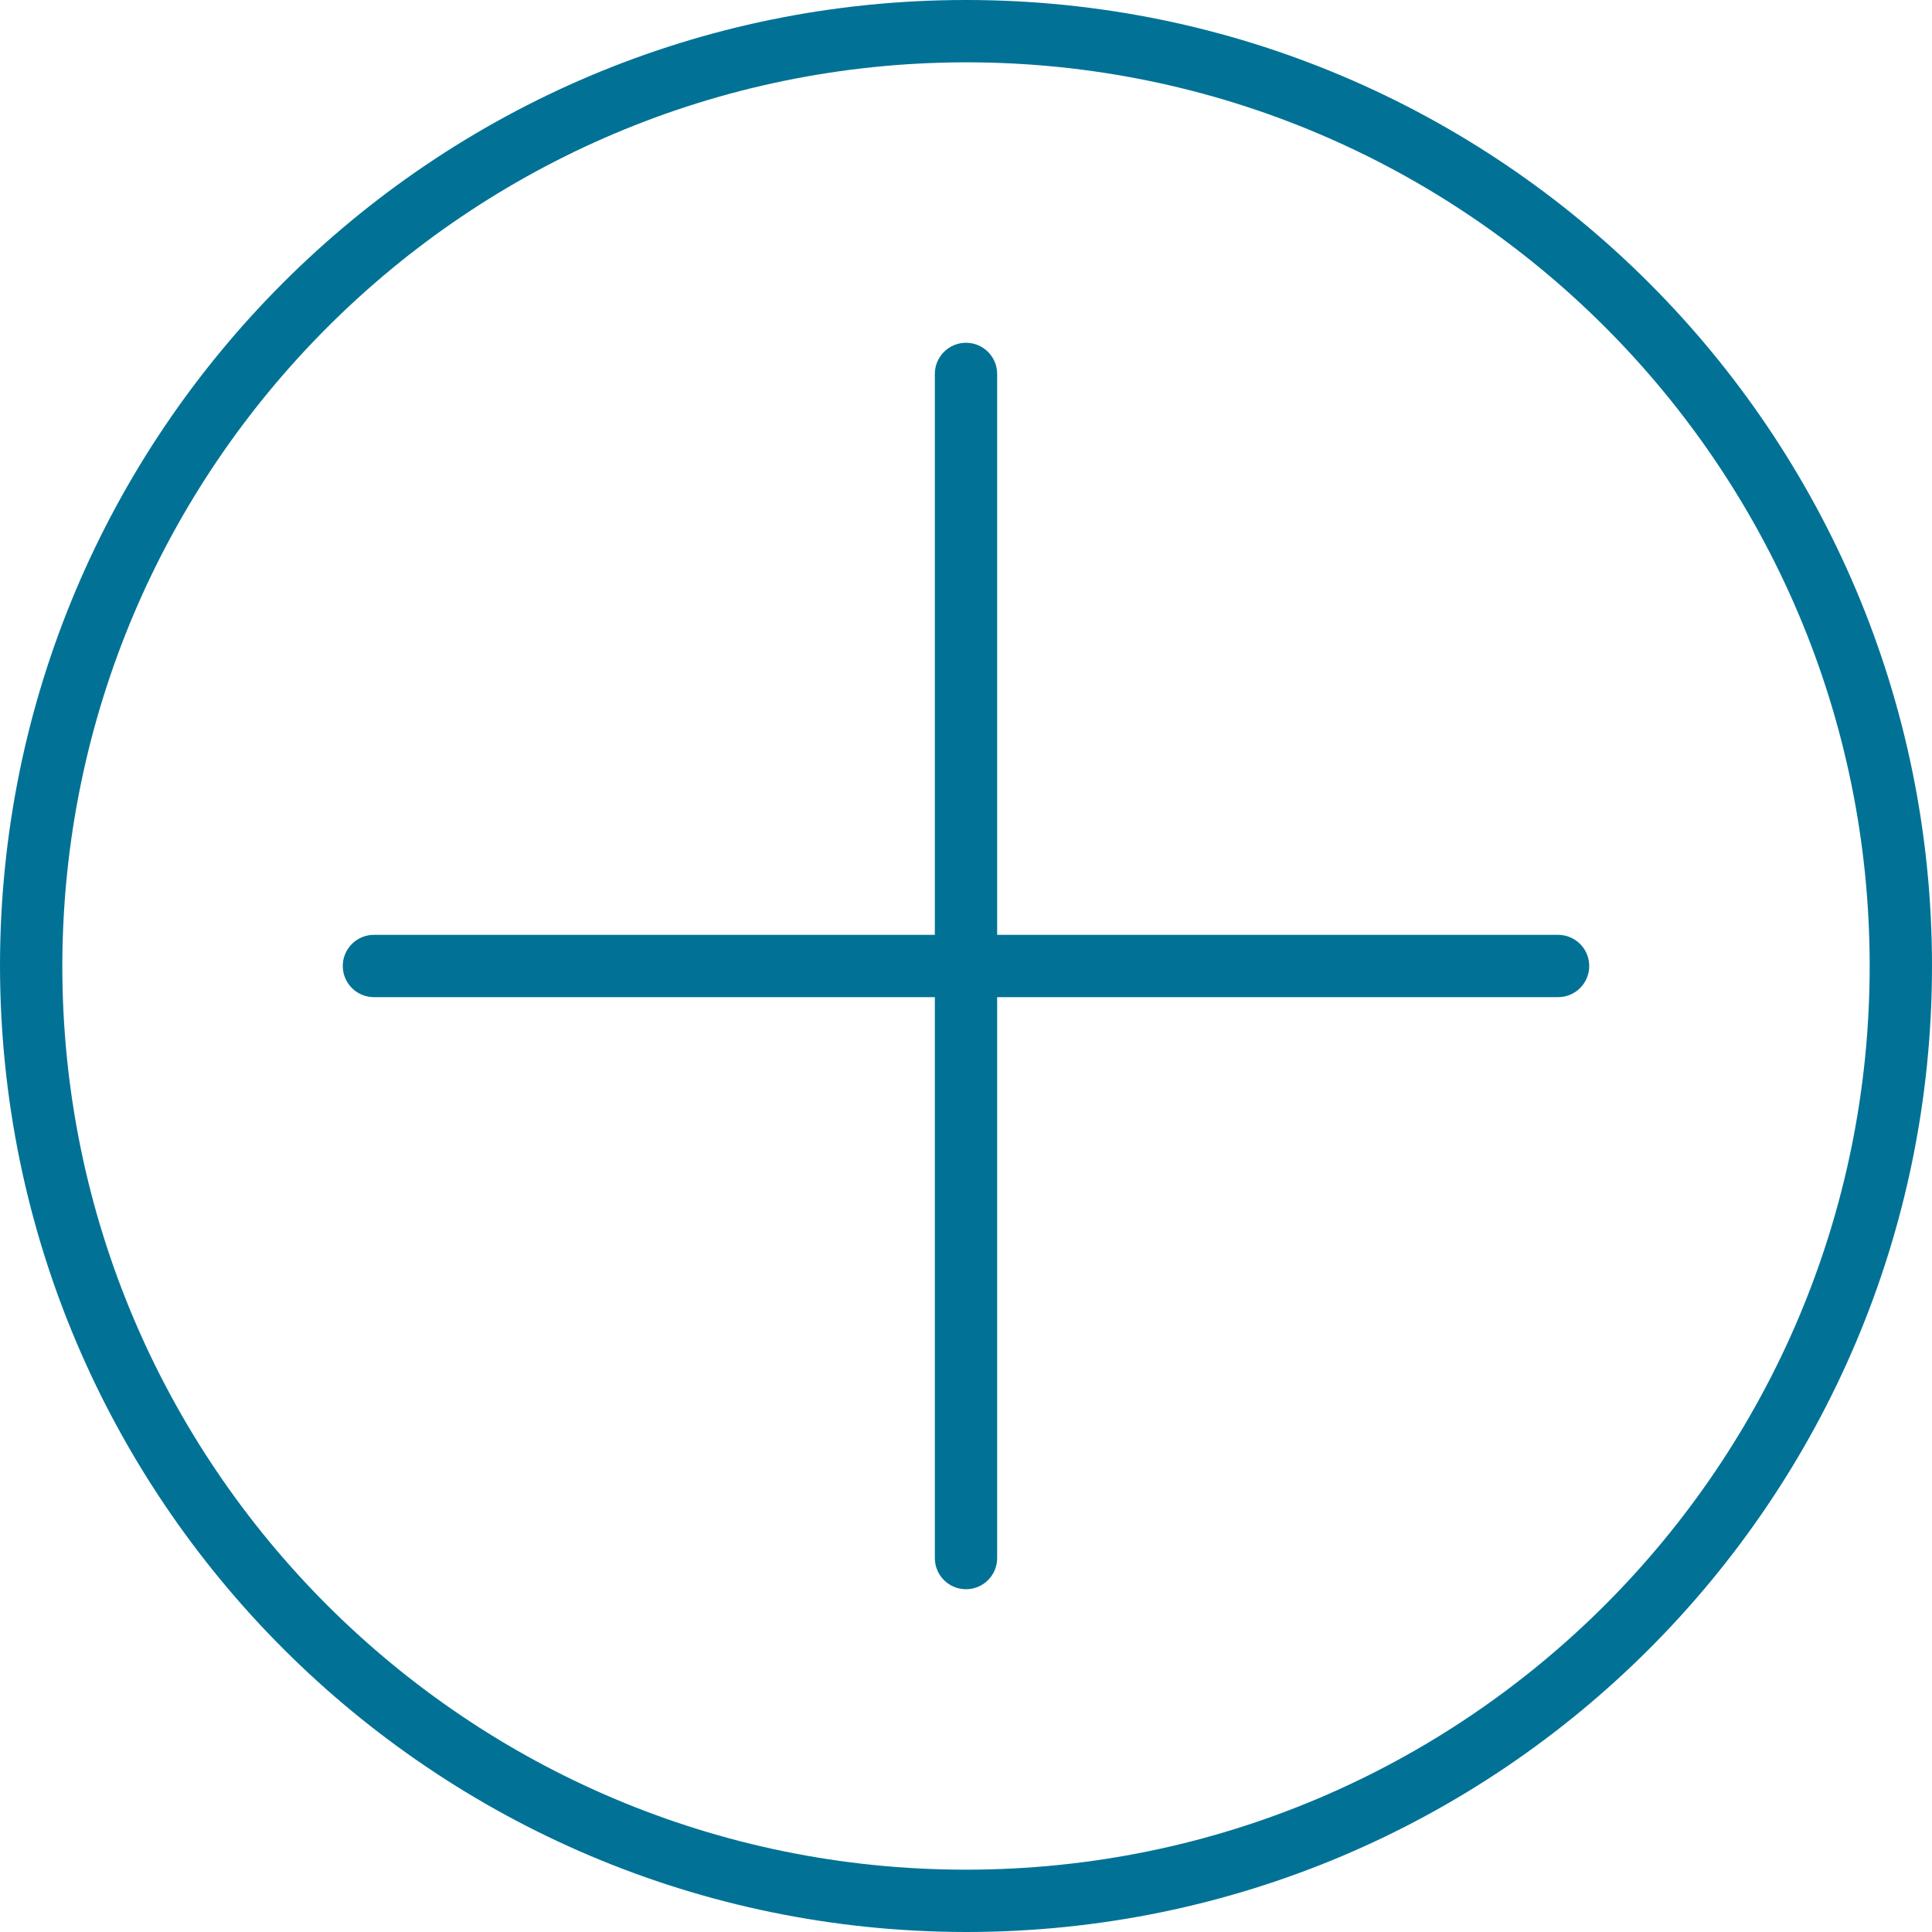 <?xml version="1.0"?>
<svg xmlns="http://www.w3.org/2000/svg" xmlns:xlink="http://www.w3.org/1999/xlink" xmlns:svgjs="http://svgjs.com/svgjs" version="1.1" width="512" height="512" x="0" y="0" viewBox="0 0 496 496" style="enable-background:new 0 0 512 512" xml:space="preserve" class=""><g>
<g xmlns="http://www.w3.org/2000/svg">
	<g>
		<g>
			<path d="M248,0C111.033,0,0,111.033,0,248c0.154,136.903,111.097,247.846,248,248c136.967,0,248-111.033,248-248S384.967,0,248,0     z M248,480C119.87,480,16,376.13,16,248C16.146,119.93,119.93,16.146,248,16c128.13,0,232,103.87,232,232S376.13,480,248,480z" fill="#017296" data-original="#000000" style="" class=""/>
			<path d="M400,240H256V96c0-4.418-3.582-8-8-8s-8,3.582-8,8v144H96c-4.418,0-8,3.582-8,8s3.582,8,8,8h144v144c0,4.418,3.582,8,8,8     s8-3.582,8-8V256h144c4.418,0,8-3.582,8-8S404.418,240,400,240z" fill="#017296" data-original="#000000" style="" class=""/>
		</g>
	</g>
</g>
<g xmlns="http://www.w3.org/2000/svg">
</g>
<g xmlns="http://www.w3.org/2000/svg">
</g>
<g xmlns="http://www.w3.org/2000/svg">
</g>
<g xmlns="http://www.w3.org/2000/svg">
</g>
<g xmlns="http://www.w3.org/2000/svg">
</g>
<g xmlns="http://www.w3.org/2000/svg">
</g>
<g xmlns="http://www.w3.org/2000/svg">
</g>
<g xmlns="http://www.w3.org/2000/svg">
</g>
<g xmlns="http://www.w3.org/2000/svg">
</g>
<g xmlns="http://www.w3.org/2000/svg">
</g>
<g xmlns="http://www.w3.org/2000/svg">
</g>
<g xmlns="http://www.w3.org/2000/svg">
</g>
<g xmlns="http://www.w3.org/2000/svg">
</g>
<g xmlns="http://www.w3.org/2000/svg">
</g>
<g xmlns="http://www.w3.org/2000/svg">
</g>
</g></svg>

